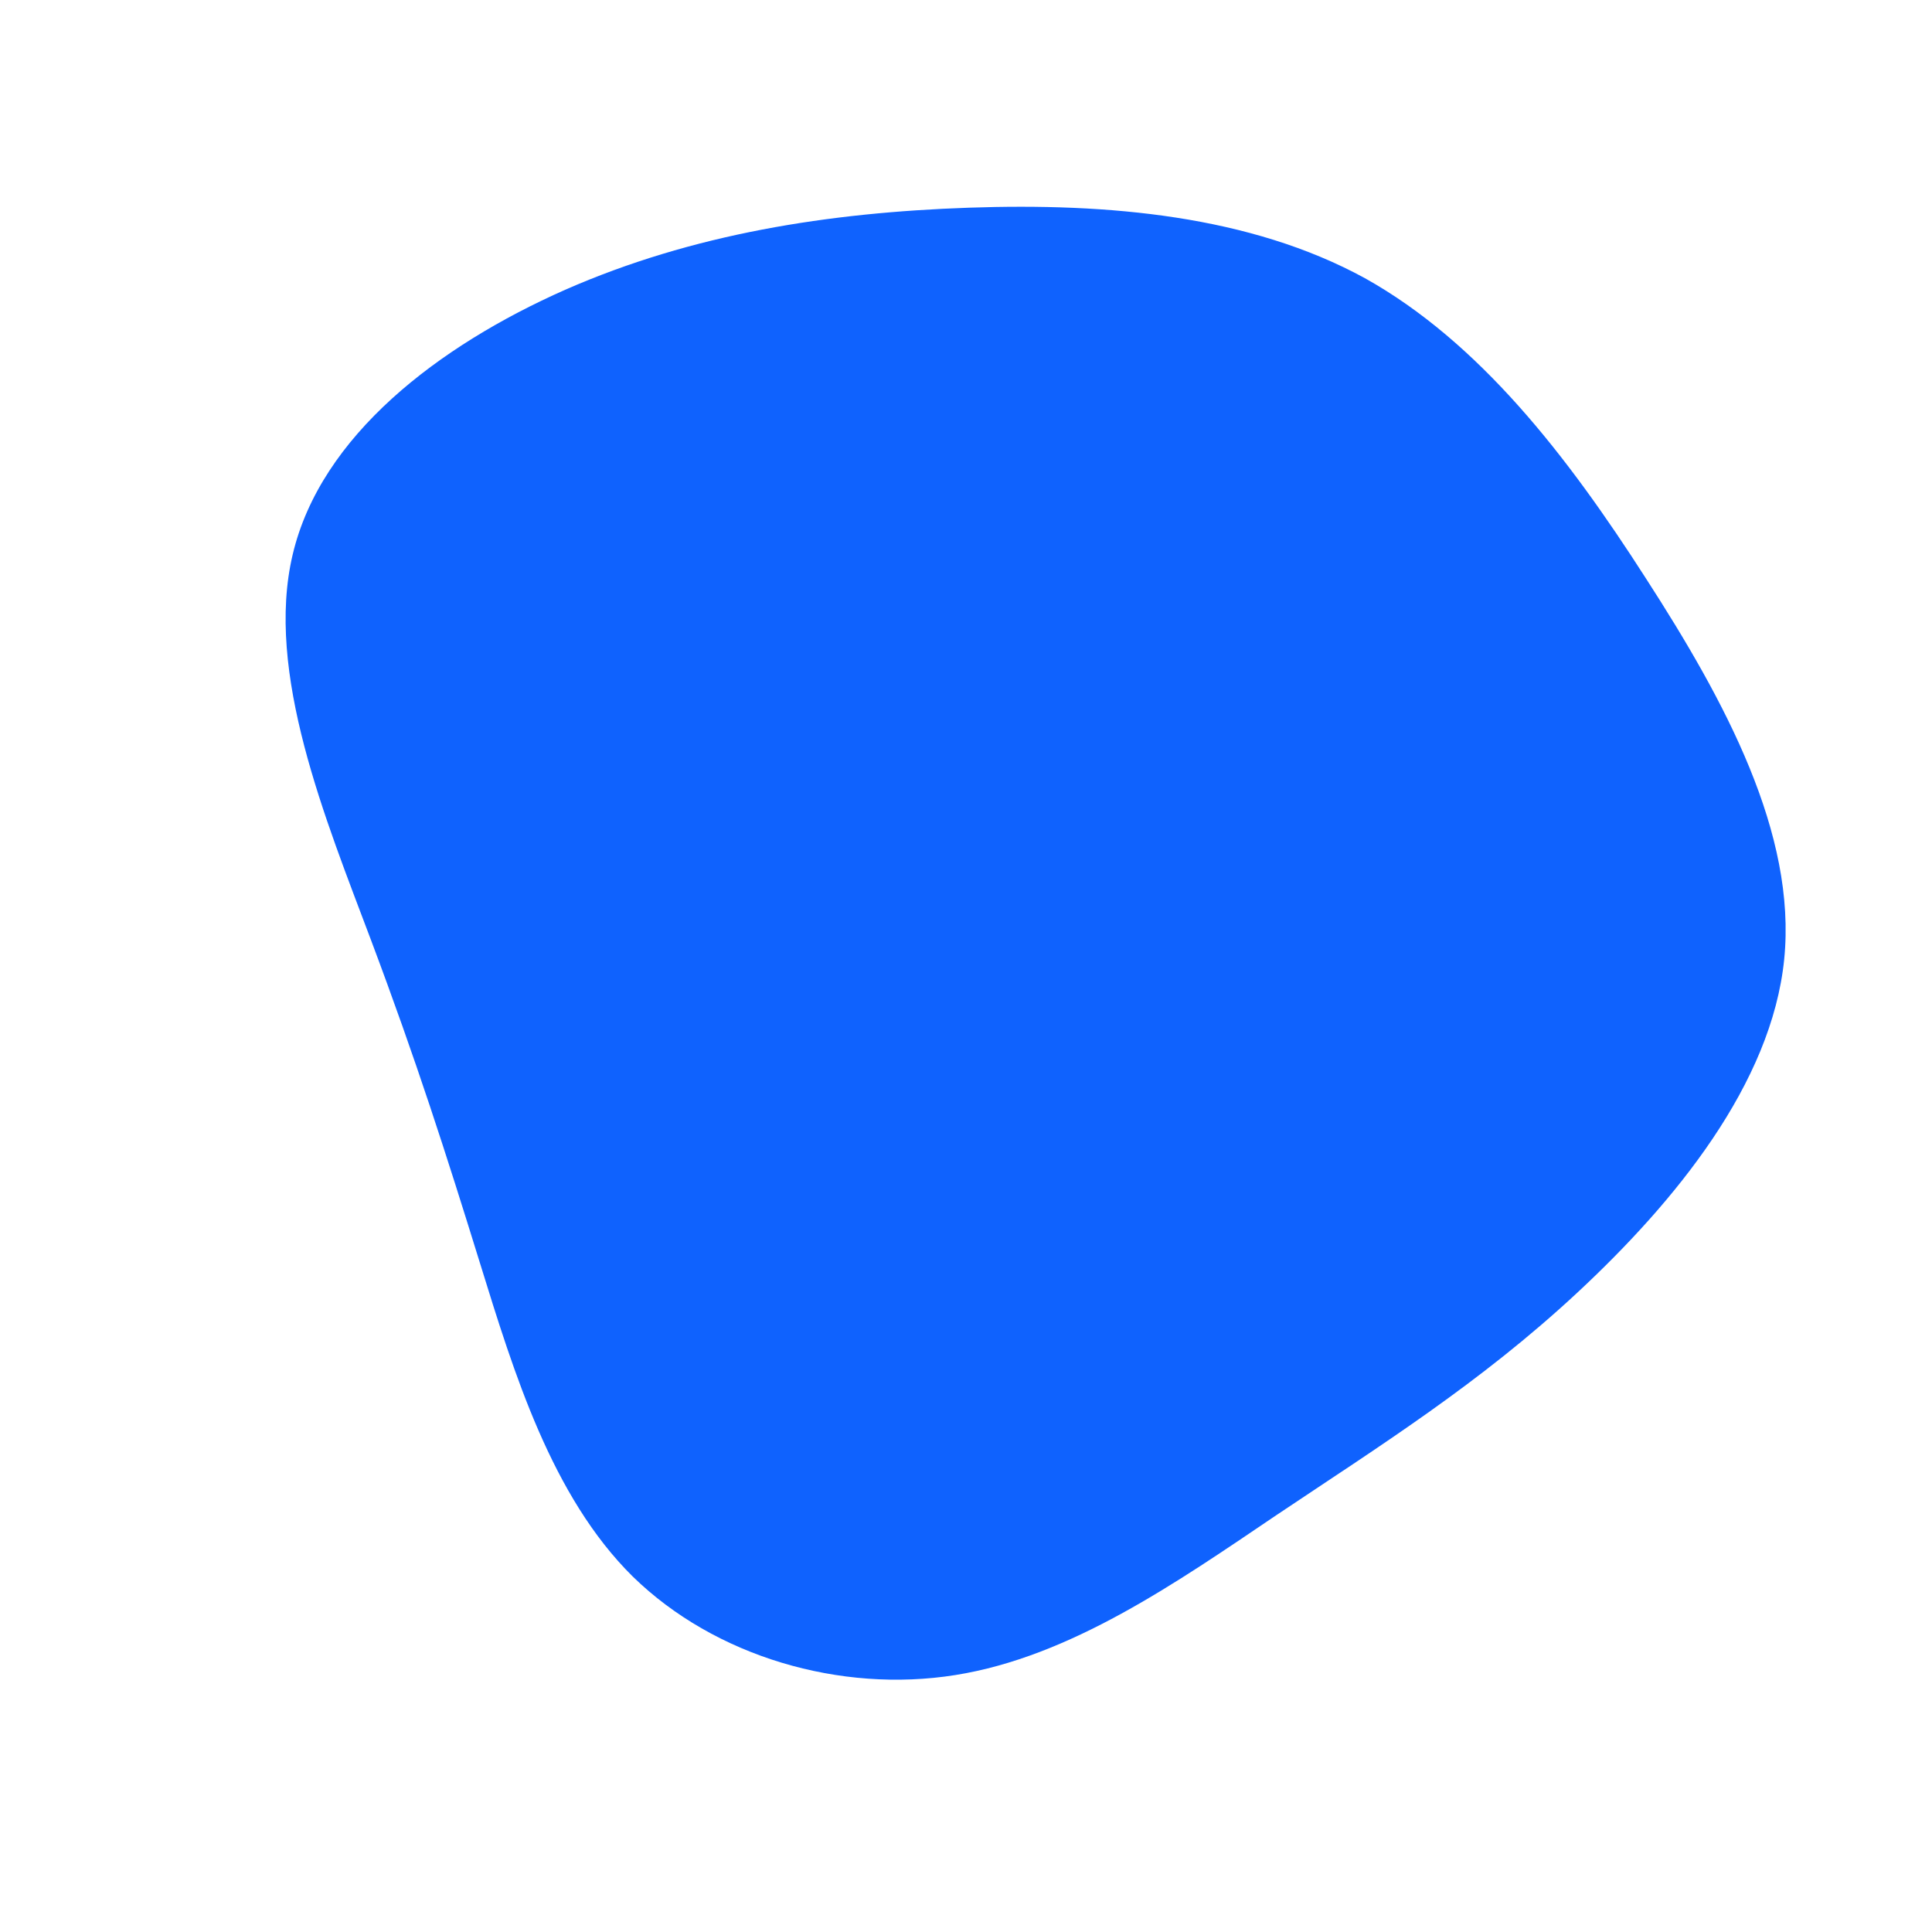 <?xml version="1.0" standalone="no"?>
<svg viewBox="0 0 200 200" xmlns="http://www.w3.org/2000/svg">
  <path fill="#0F62FE" d="M41.3,-71.2C53.1,-64.6,62.2,-52.9,70.4,-40.1C78.6,-27.4,86,-13.7,84.7,-0.7C83.4,12.2,73.4,24.4,63.3,33.8C53.2,43.2,42.8,49.7,32.2,56.8C21.7,63.9,10.8,71.5,-1.1,73.4C-13,75.3,-26,71.5,-34.5,63.2C-42.9,54.9,-46.8,42.1,-50.3,30.8C-53.8,19.5,-56.9,9.8,-61.6,-2.7C-66.3,-15.2,-72.6,-30.4,-69.7,-42.6C-66.8,-54.9,-54.6,-64.2,-41.5,-70C-28.3,-75.8,-14.2,-78,0.3,-78.5C14.7,-79,29.4,-77.7,41.3,-71.2Z" transform="translate(100 100)" />
</svg>
